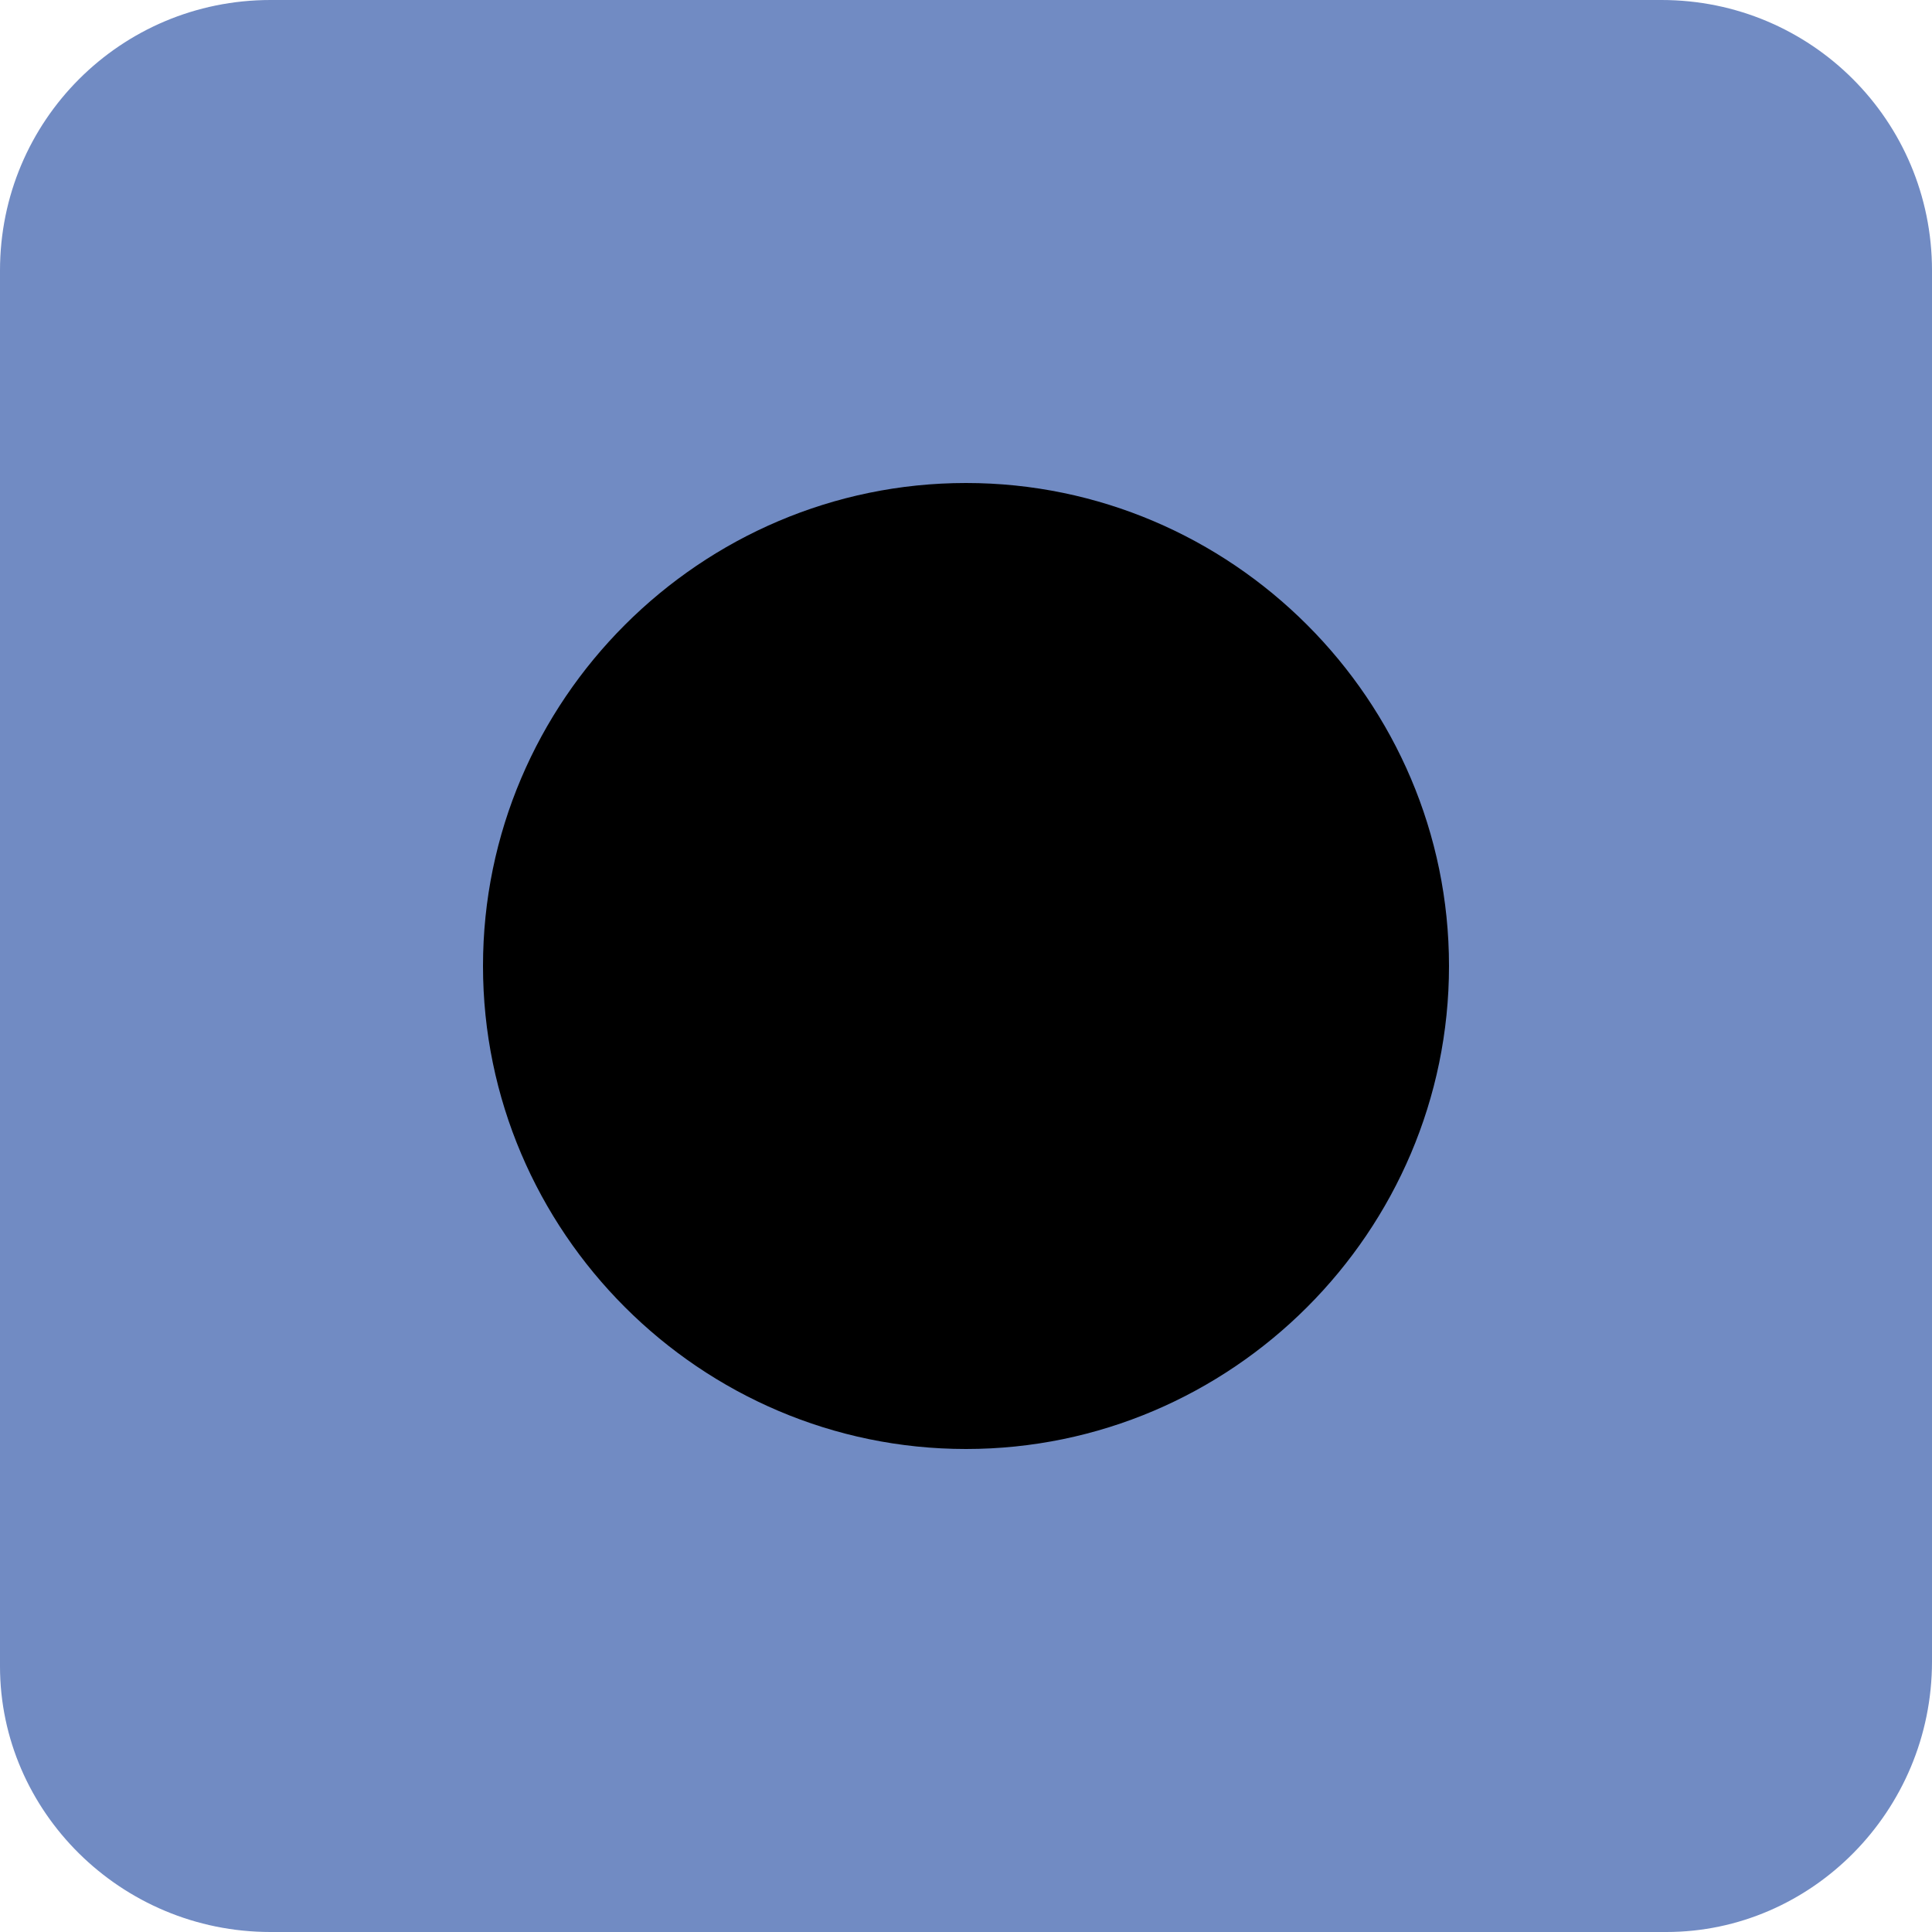 <?xml version="1.0" encoding="utf-8"?>
<!-- Generator: Adobe Illustrator 28.1.0, SVG Export Plug-In . SVG Version: 6.00 Build 0)  -->
<svg version="1.1" id="Layer_1" xmlns="http://www.w3.org/2000/svg" xmlns:xlink="http://www.w3.org/1999/xlink" x="0px" y="0px"
	 width="40px" height="40px" viewBox="0 0 40 40" style="enable-background:new 0 0 40 40;" xml:space="preserve">
<style type="text/css">
	.st0{clip-path:url(#SVGID_00000127757737272429204170000012514565025444905621_);}
	.st1{fill:#718BC3;}
</style>
<g>
	<g>
		<defs>
			<rect id="SVGID_1_" y="0" width="40" height="40"/>
		</defs>
		<clipPath id="SVGID_00000065067917131857710030000015828055293590182333_">
			<use xlink:href="#SVGID_1_"  style="overflow:visible;"/>
		</clipPath>
		
			<rect x="8.1" y="7.1" style="clip-path:url(#SVGID_00000065067917131857710030000015828055293590182333_);" width="25.9" height="25.1"/>
		<g style="clip-path:url(#SVGID_00000065067917131857710030000015828055293590182333_);">
			<path class="st1" d="M30,20c0,5.5-4.5,10-10,10s-10-4.5-10-10s4.5-10,10-10S30,14.5,30,20 M40,34.4V5.6C40,2.5,37.5,0,34.4,0H5.6
				C2.5,0,0,2.5,0,5.6v28.9c0,3,2.5,5.5,5.6,5.5h28.9C37.5,40,40,37.5,40,34.4"/>
		</g>
	</g>
</g>
</svg>
